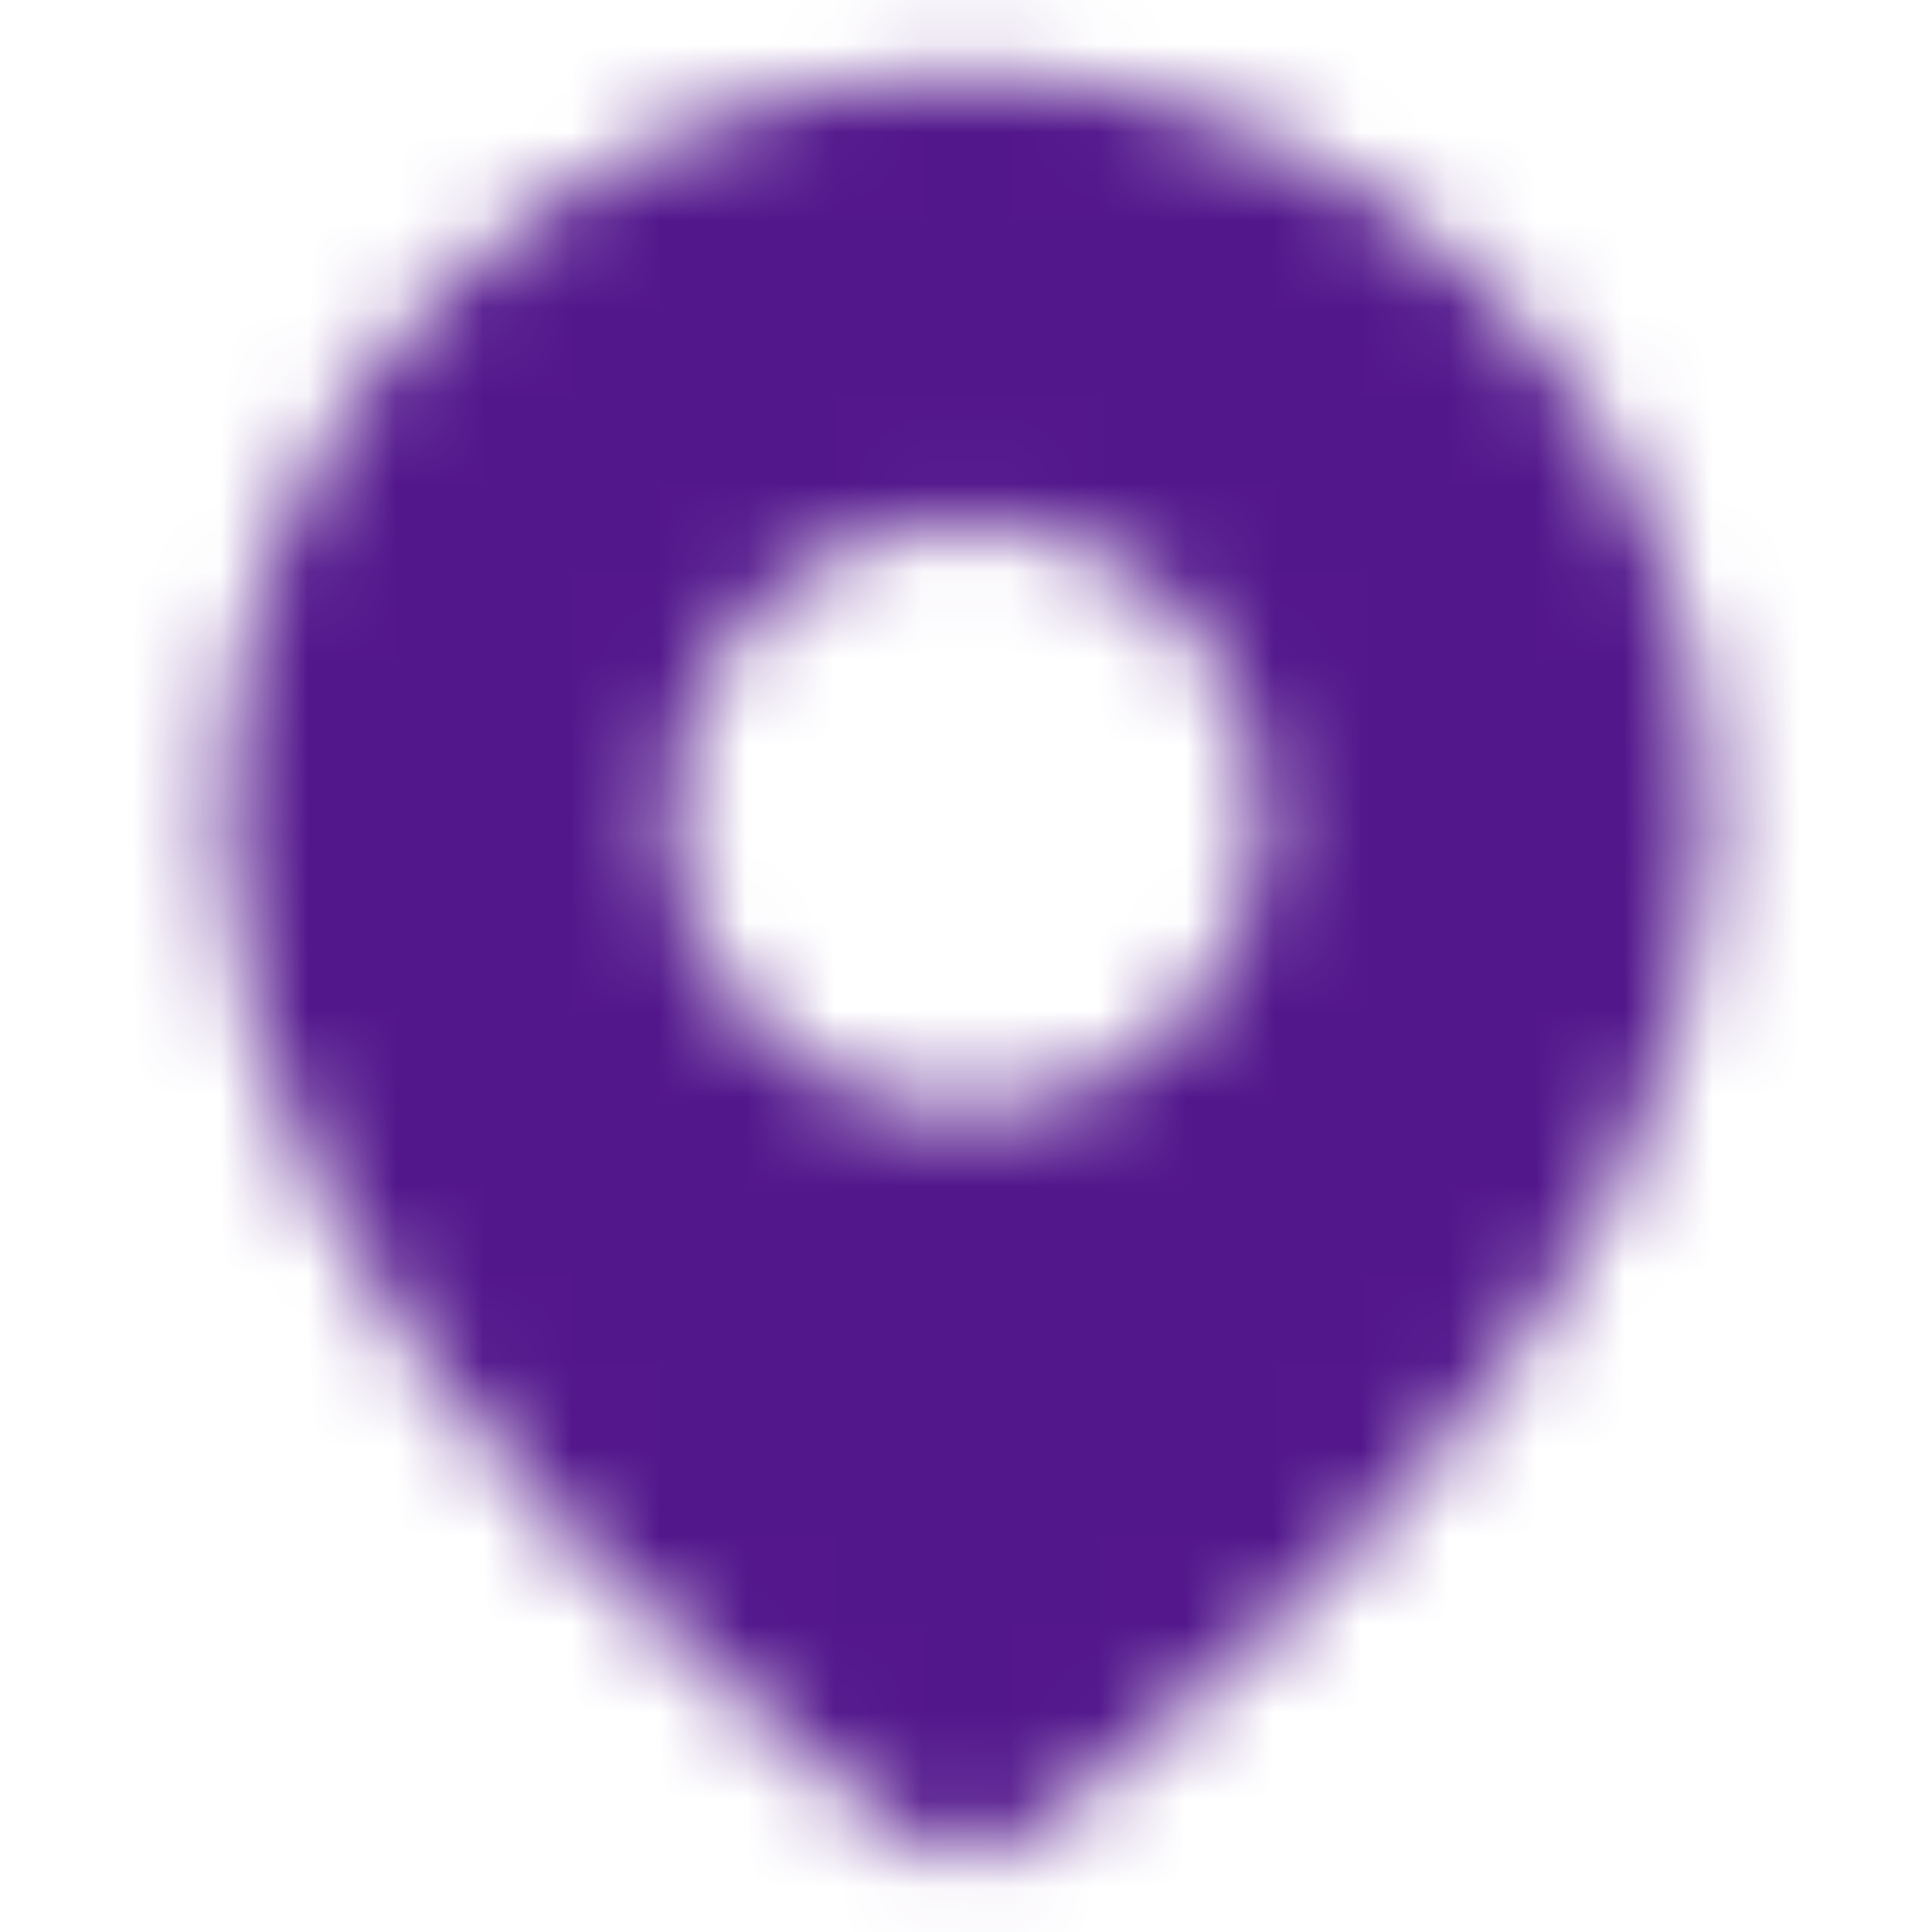 <svg width="22" height="22" viewBox="0 0 22 22" fill="none" xmlns="http://www.w3.org/2000/svg">
<mask id="mask0_14374_3730" style="mask-type:luminance" maskUnits="userSpaceOnUse" x="2" y="0" width="18" height="22">
<path fill-rule="evenodd" clip-rule="evenodd" d="M12.725 20.084C13.646 19.35 14.568 18.521 15.43 17.611C17.944 14.957 19.47 12.161 19.47 9.308C19.47 4.635 15.681 0.846 11.008 0.846C6.335 0.846 2.546 4.635 2.546 9.308C2.546 12.161 4.072 14.957 6.586 17.611C7.448 18.521 8.369 19.35 9.291 20.084C9.614 20.341 9.915 20.568 10.185 20.764C10.35 20.883 10.47 20.966 10.539 21.012C10.823 21.201 11.193 21.201 11.477 21.012C11.545 20.966 11.666 20.883 11.831 20.764C12.101 20.568 12.402 20.341 12.725 20.084ZM7.623 9.308C7.623 11.177 9.139 12.692 11.008 12.692C12.877 12.692 14.393 11.177 14.393 9.308C14.393 7.438 12.877 5.923 11.008 5.923C9.139 5.923 7.623 7.438 7.623 9.308Z" fill="white"/>
</mask>
<g mask="url(#mask0_14374_3730)">
<rect x="0.008" width="22" height="22" fill="#53178C"/>
</g>
</svg>
